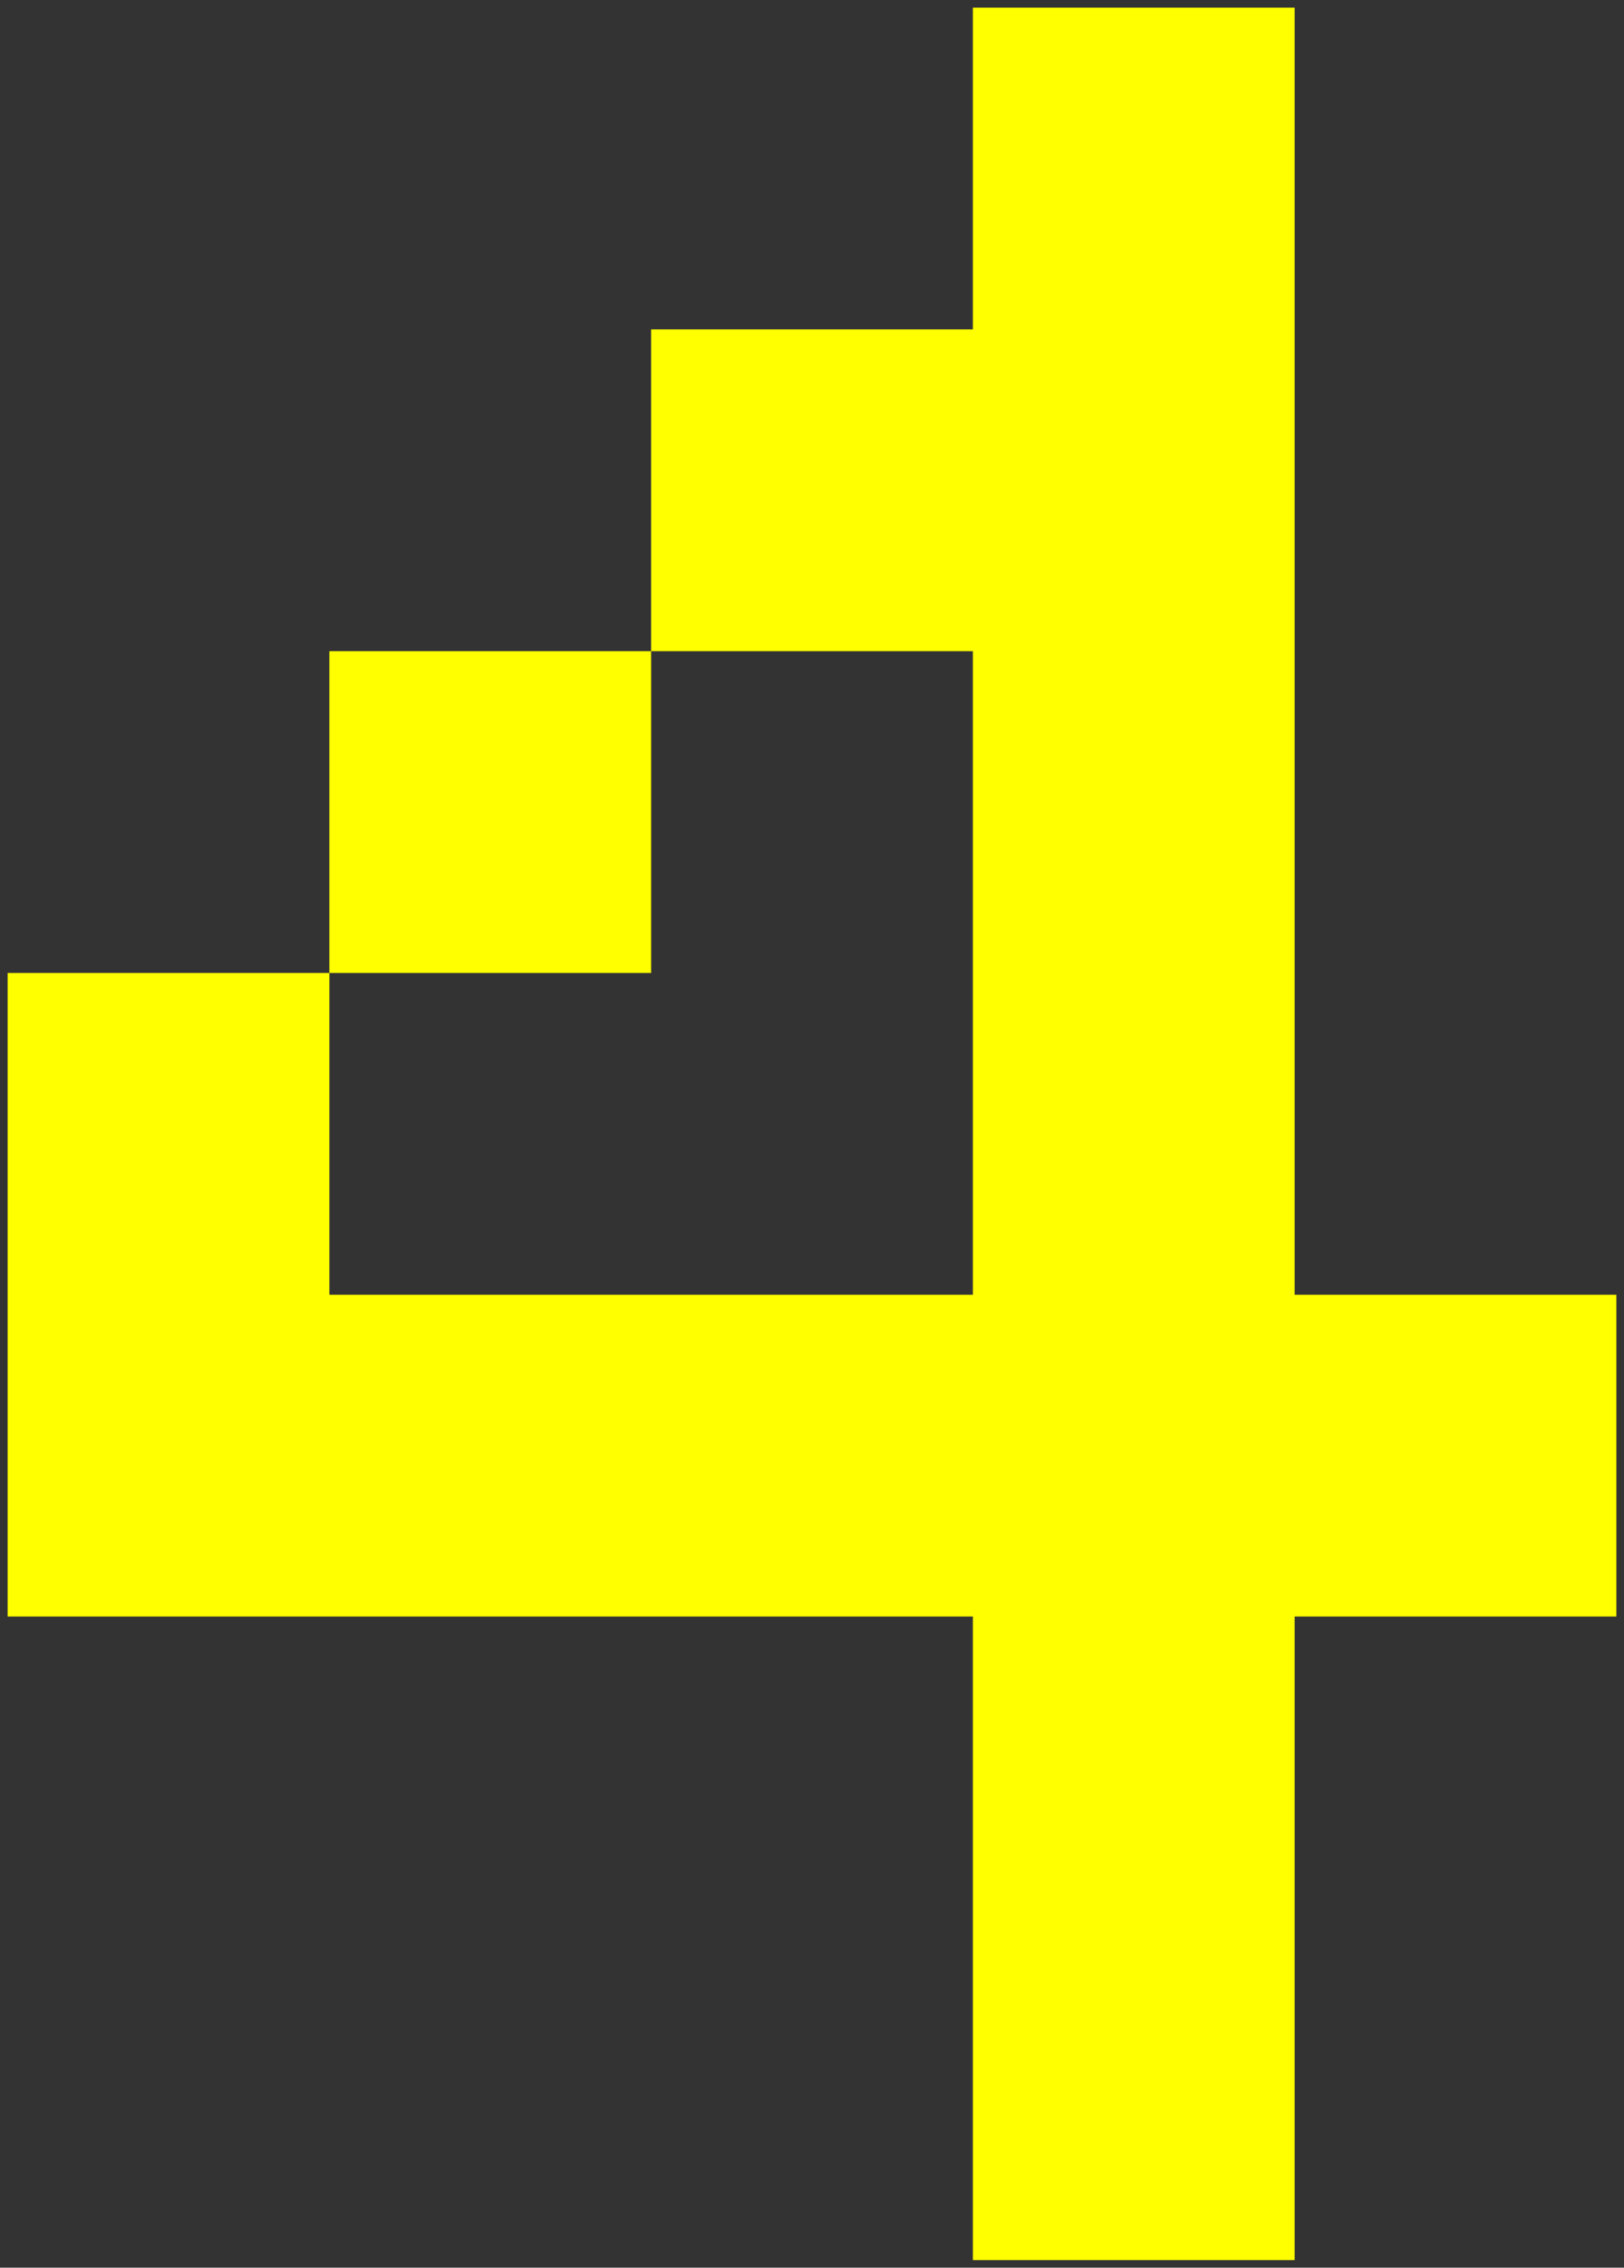 <svg xmlns="http://www.w3.org/2000/svg" xmlns:xlink="http://www.w3.org/1999/xlink" version="1.1" width="26.248" height="36.648" viewBox="0.276 -0.074 26.248 36.648">
  <rect x="0.276" y="-0.074" width="26.248" height="36.648" fill="#333333" stroke="none"/>
  <!-- Exported by Scratch - http://scratch.mit.edu/ -->
  <g id="ID0.06029181042686105">
    <path id="ID0.1095679965801537" fill="#FFFF00" d="M 5.6 10.45 L 10.8 10.45 L 10.8 15.65 L 5.6 15.65 L 5.6 10.45 Z " stroke-width="0.248"/>
    <path id="ID0.06722730584442616" fill="#FFFF00" d="M 26.4 20.85 L 26.4 26.05 L 21.2 26.05 L 21.2 36.45 L 16 36.45 L 16 26.05 L 0.4 26.05 L 0.4 15.65 L 5.6 15.65 L 5.6 20.85 L 16 20.85 L 16 10.45 L 10.8 10.45 L 10.8 5.25 L 16 5.25 L 16 0.05 L 21.2 0.05 L 21.2 20.85 L 26.4 20.85 " stroke-width="0.248"/>
  </g>
</svg>